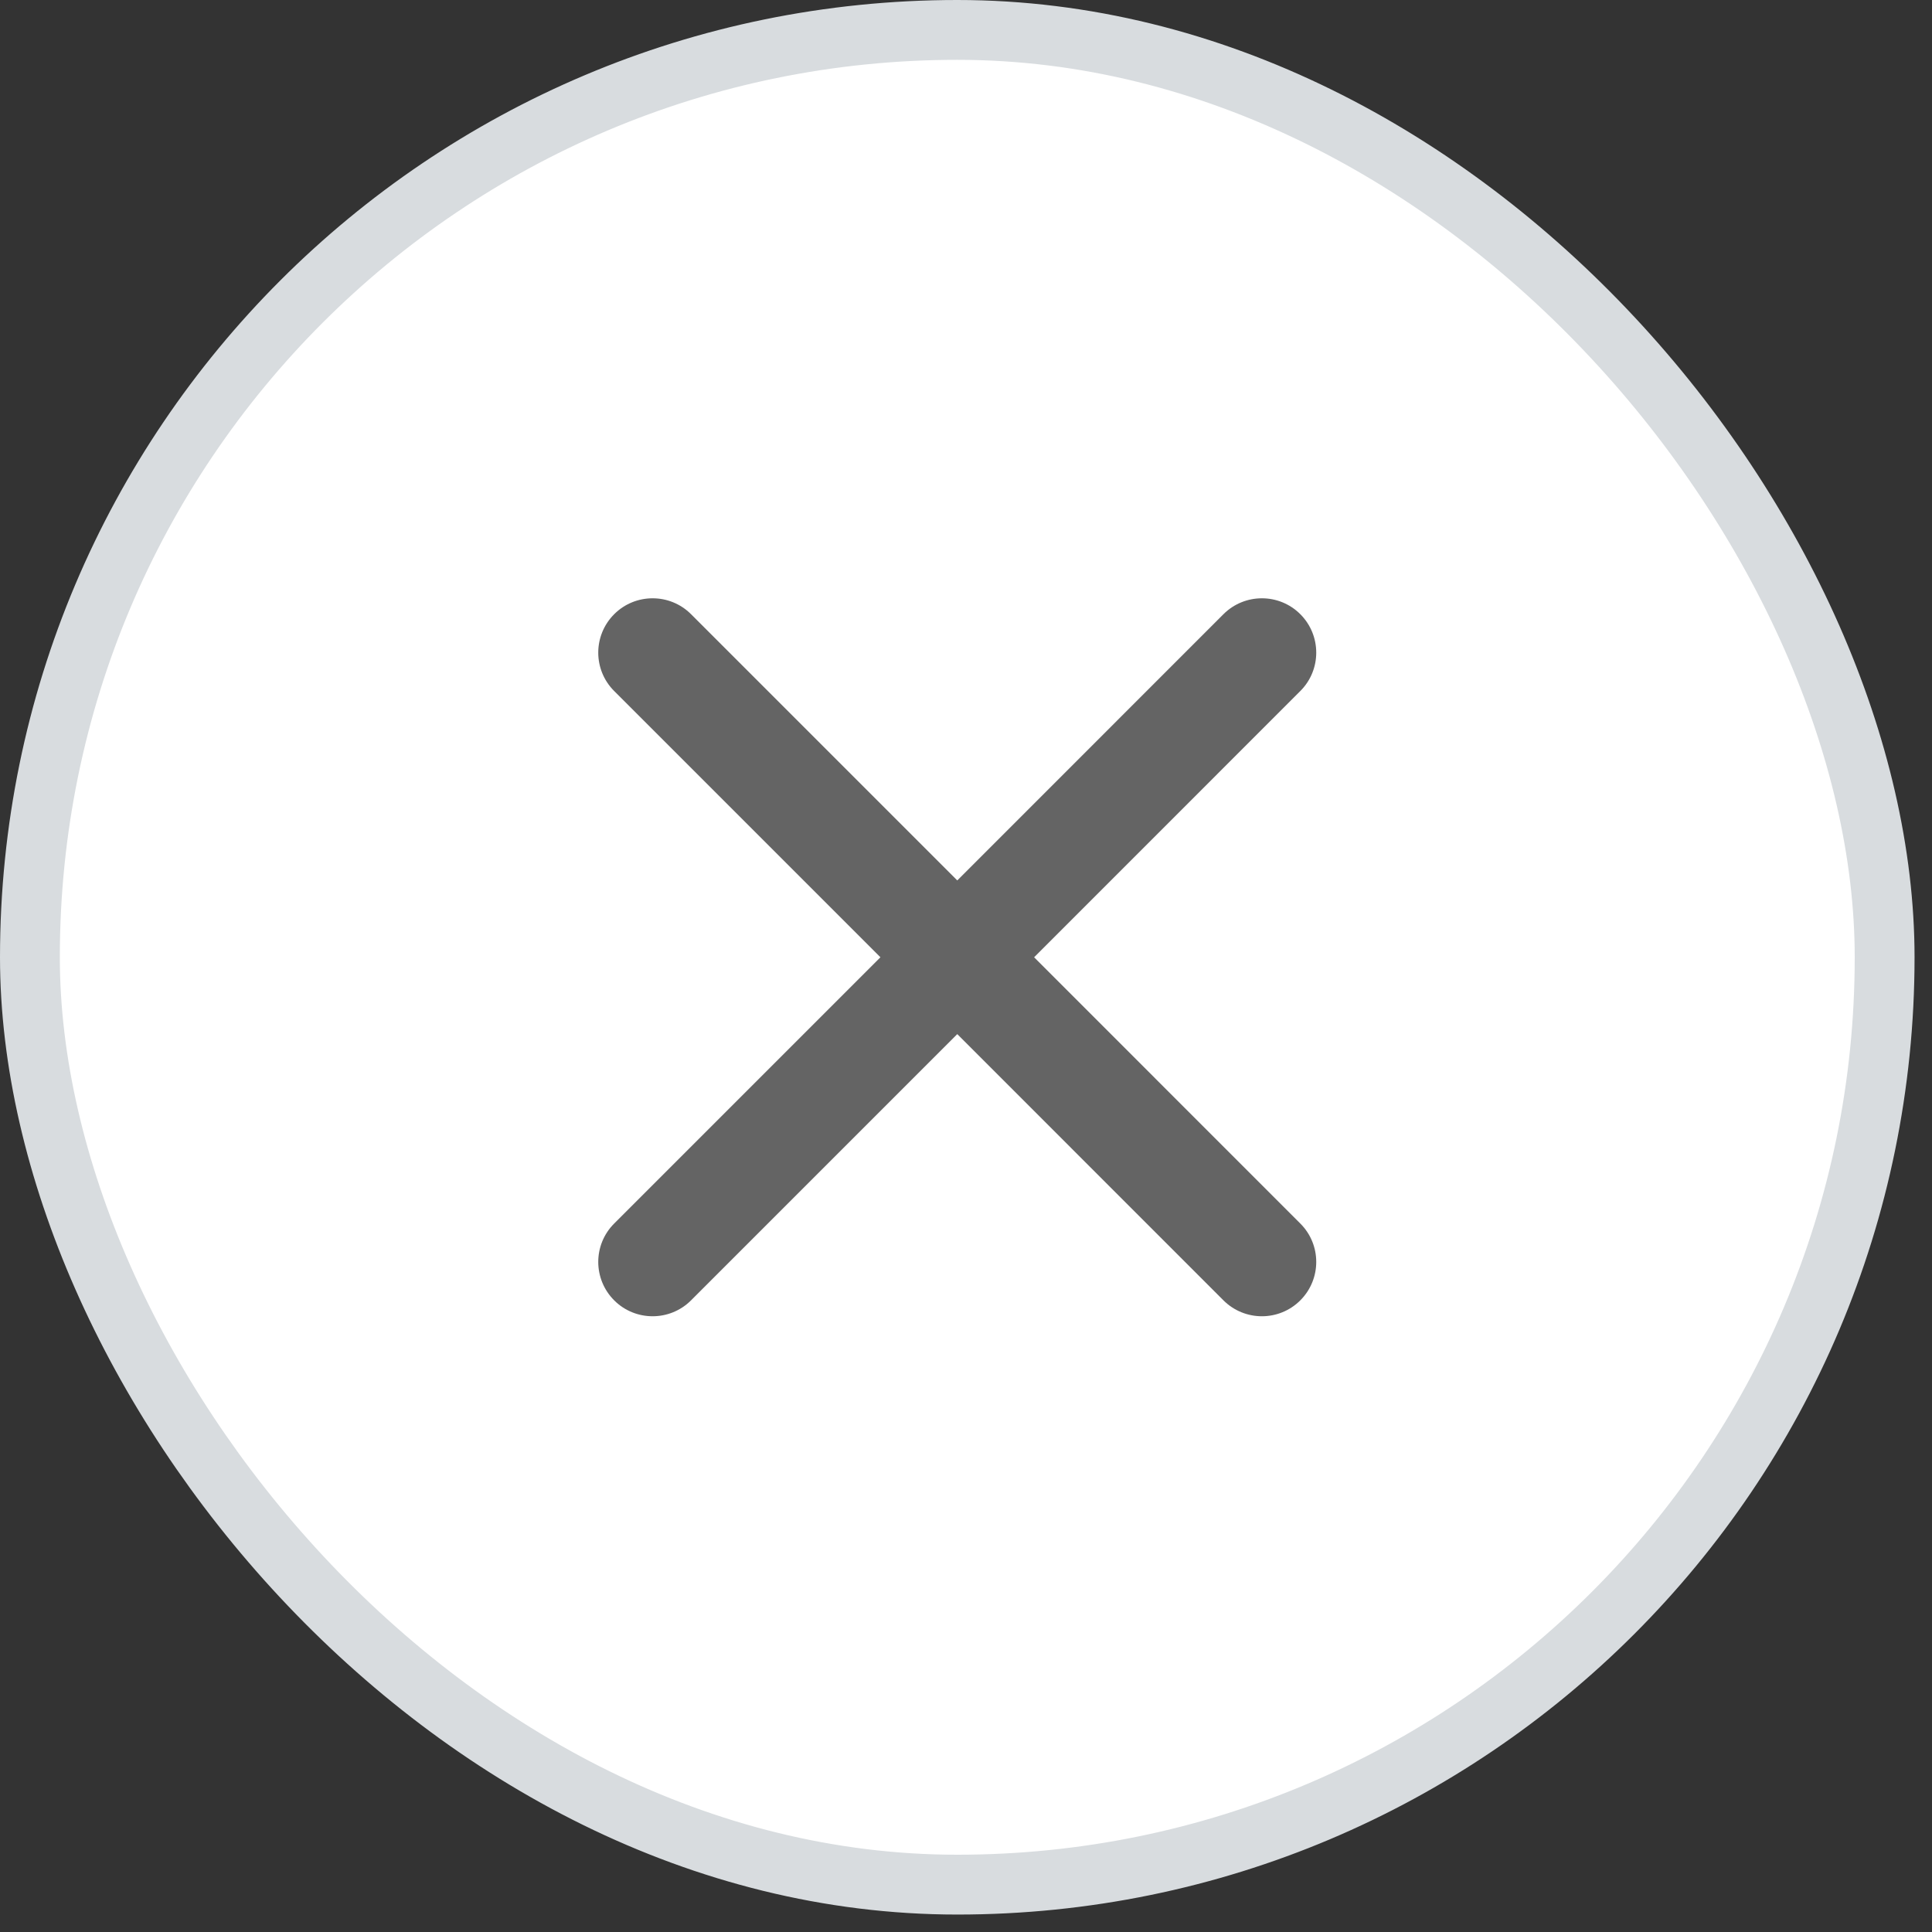 <svg width="31" height="31" viewBox="0 0 31 31" fill="none" xmlns="http://www.w3.org/2000/svg">
<rect x="0" y="0" width="31" height="31" fill="#333333" stroke="none"/>
<rect x="0.48" y="0.48" width="29.76" height="29.76" rx="14.88" fill="white"/>
<rect x="0.48" y="0.48" width="29.76" height="29.76" rx="14.88" stroke="#D8DCDF" stroke-width="0.96"/>
<path d="M20.864 11.088C21.205 10.748 21.205 10.196 20.864 9.855C20.524 9.515 19.972 9.515 19.631 9.855L15.36 14.127L11.088 9.855C10.748 9.515 10.195 9.515 9.855 9.855C9.514 10.196 9.514 10.748 9.855 11.088L14.127 15.36L9.855 19.632C9.514 19.972 9.514 20.524 9.855 20.865C10.195 21.205 10.748 21.205 11.088 20.865L15.36 16.593L19.631 20.865C19.972 21.205 20.524 21.205 20.864 20.865C21.205 20.524 21.205 19.972 20.864 19.632L16.593 15.36L20.864 11.088Z" fill="#646464"/>
</svg>
